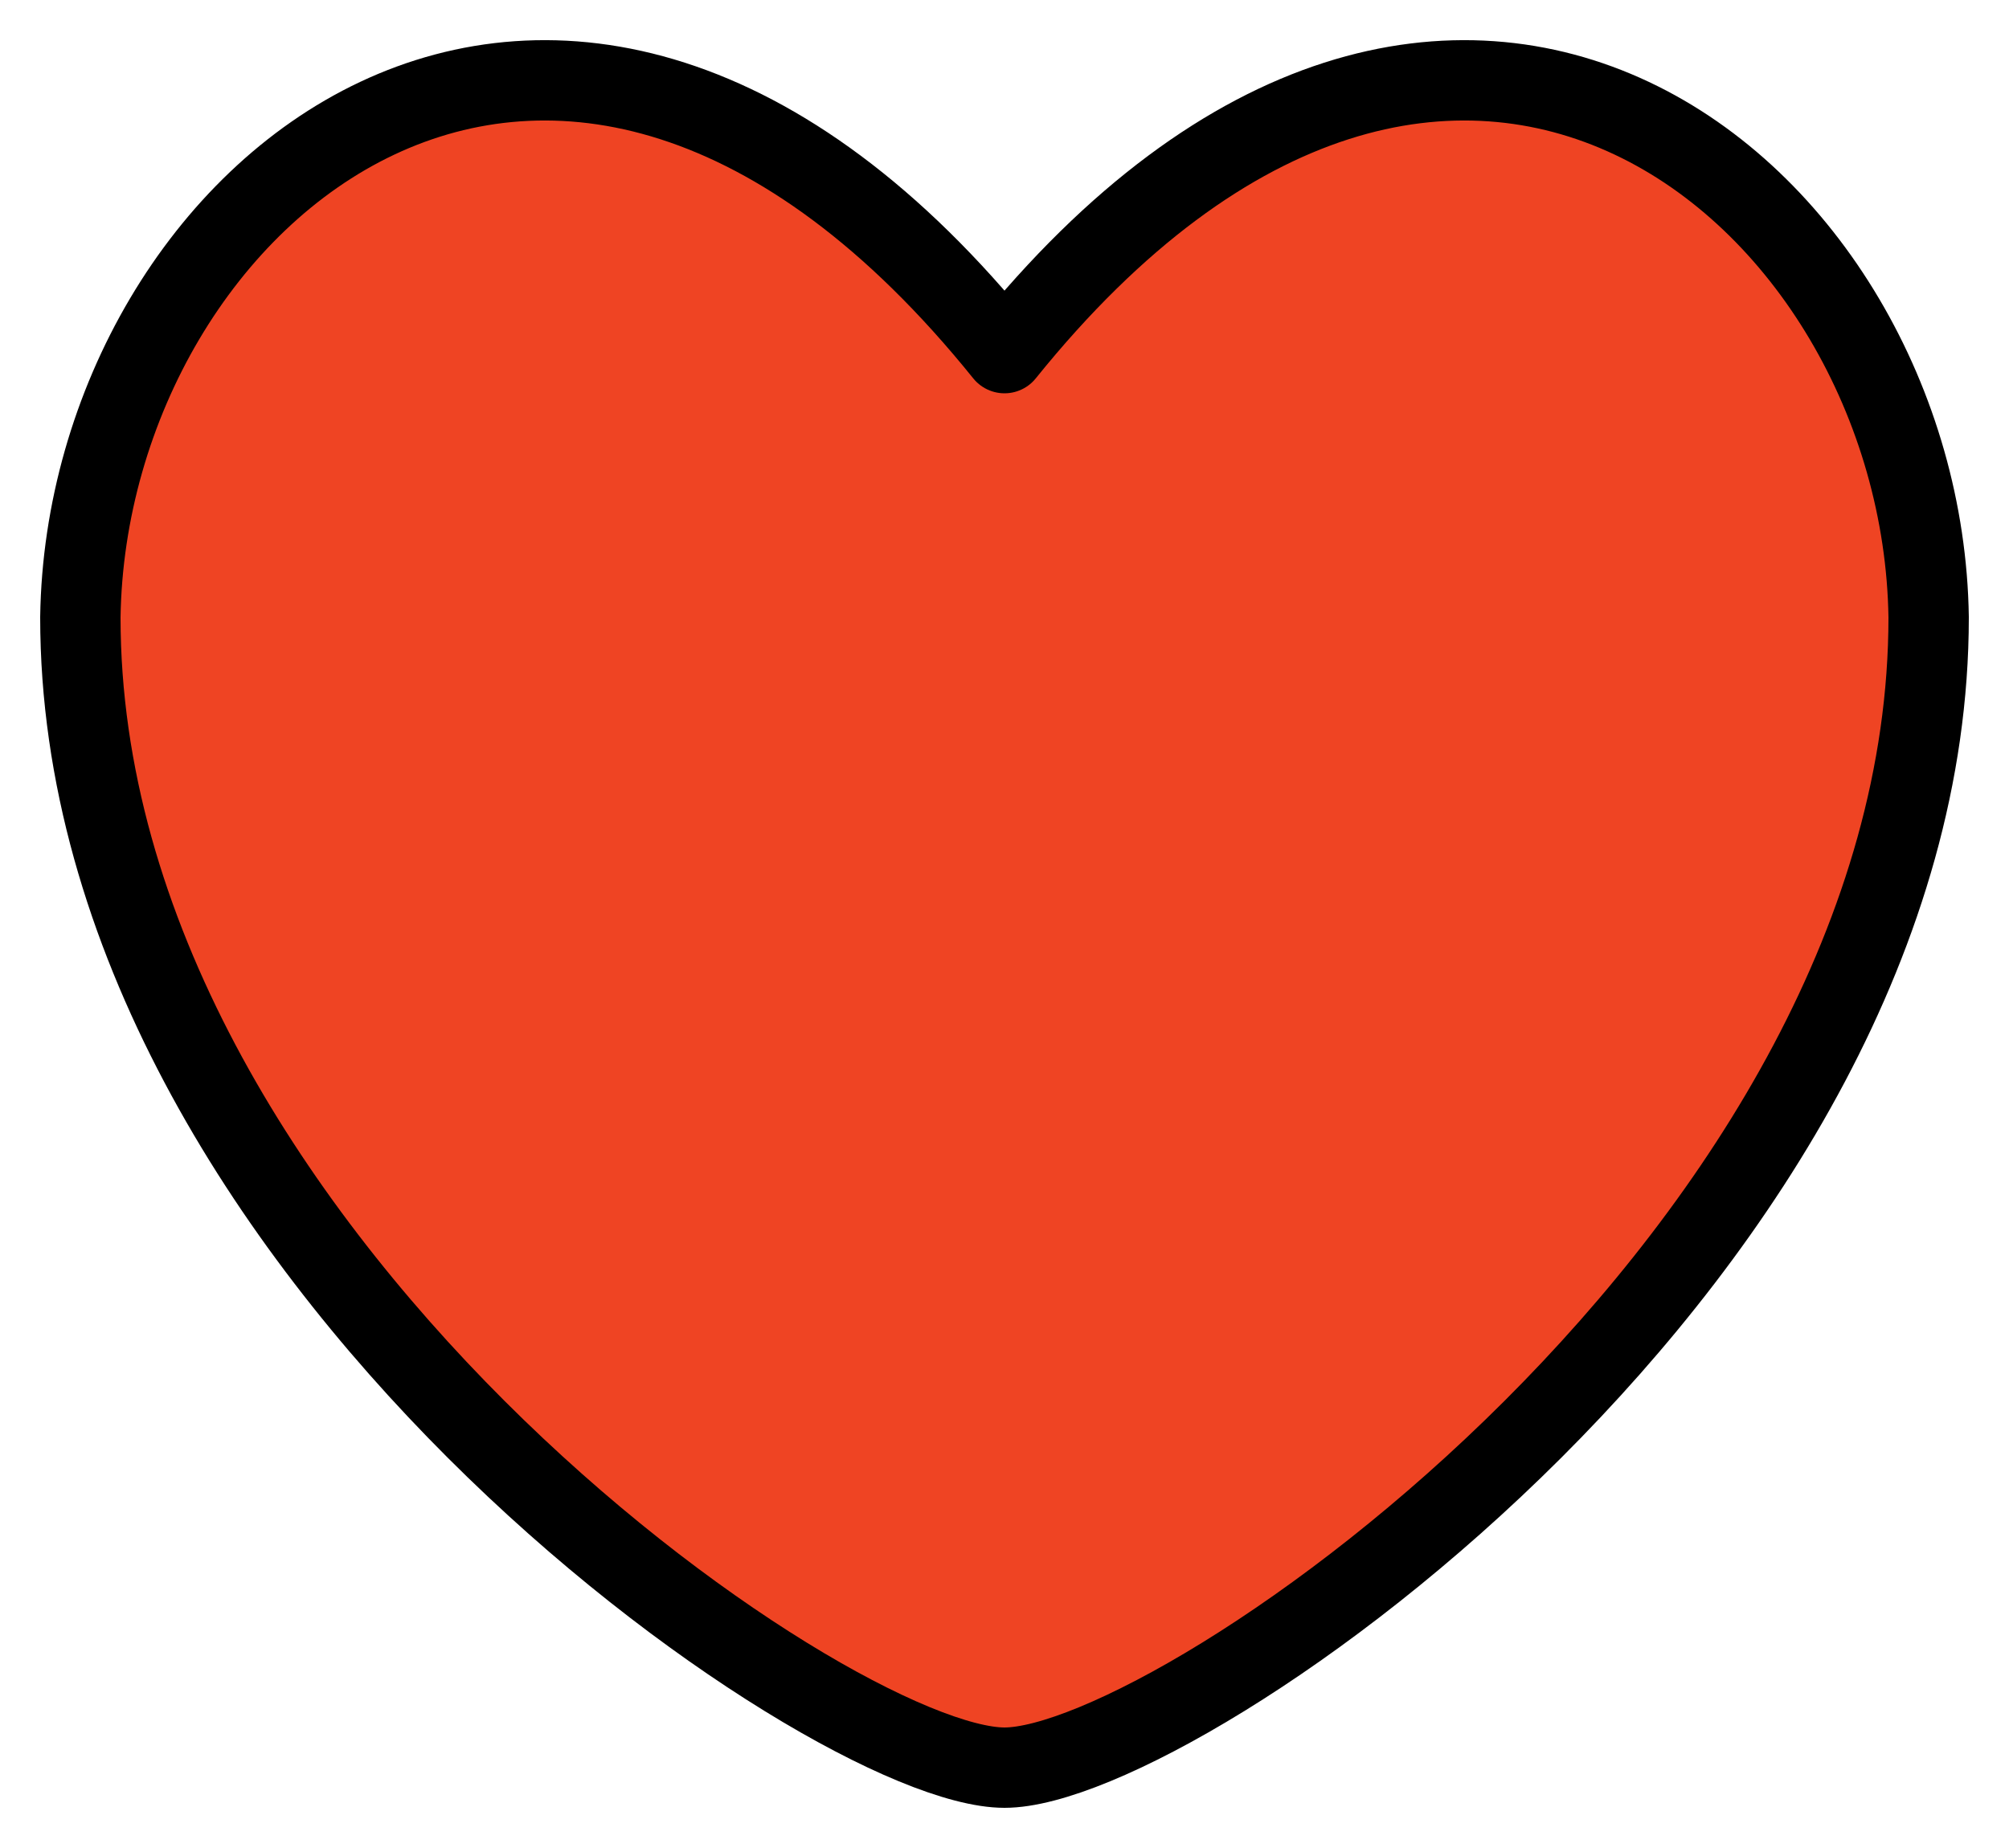 <svg width="25" height="23" viewBox="0 0 25 23" fill="none" xmlns="http://www.w3.org/2000/svg">
<path d="M12.5 4.395C6.944 -2.501 1.077 2.399 1 7.682C1 15.545 10.301 22 12.5 22C14.699 22 24 15.545 24 7.682C23.923 2.399 18.056 -2.501 12.5 4.395Z" fill="#EF4423" stroke="black" stroke-linecap="round" stroke-linejoin="round"/>
</svg>
